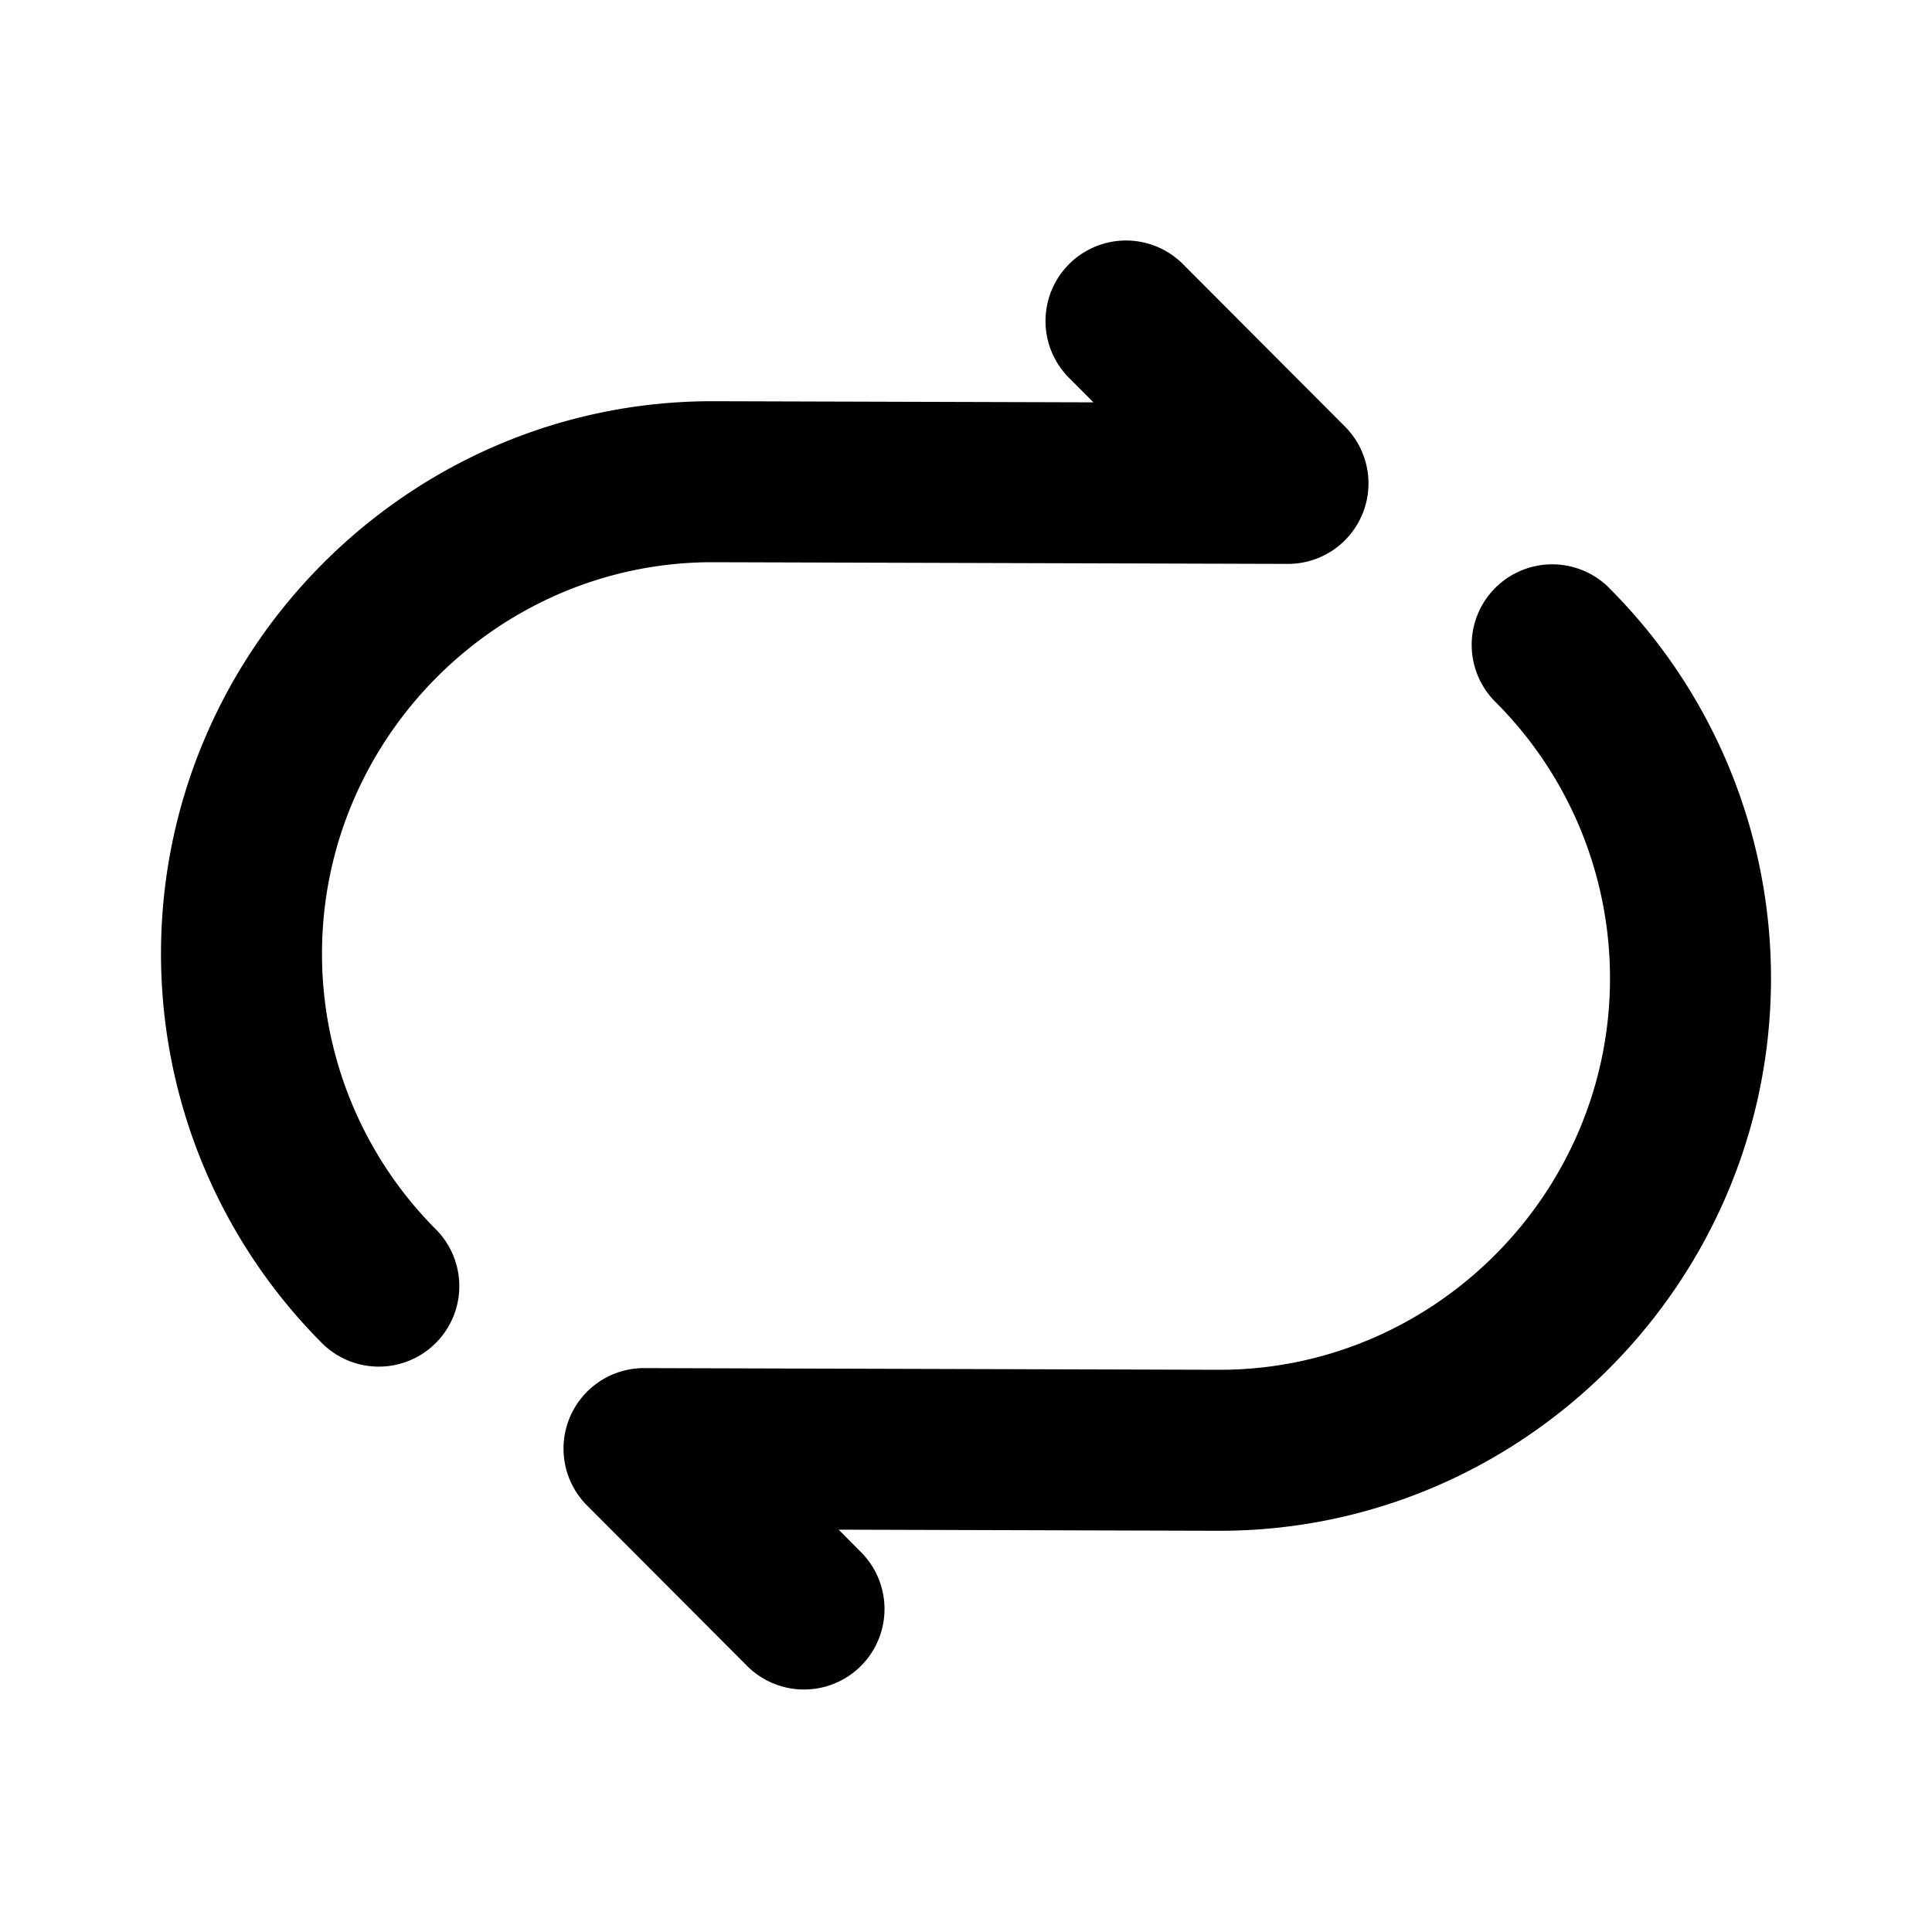 <svg xmlns="http://www.w3.org/2000/svg" width="24" height="24" fill="none" viewBox="0 0 24 24"><path fill="#000" fill-rule="evenodd" d="M14.708 3.294a1 1 0 1 0-1.416 1.412l.291.292-4.731-.014h-.003C5.077 4.984 2 8.074 2 11.848a6.85 6.85 0 0 0 2.01 4.847 1 1 0 0 0 1.416-1.412A4.85 4.85 0 0 1 4 11.848c0-2.675 2.186-4.863 4.848-4.864h.001l7.148.021a1 1 0 0 0 .711-1.706l-2-2.005zm5.282 4.01a1 1 0 1 0-1.416 1.413A4.85 4.85 0 0 1 20 12.152c0 2.675-2.186 4.863-4.848 4.864h-.001l-7.148-.021a1 1 0 0 0-.711 1.706l2 2.005a1 1 0 0 0 1.416-1.412l-.29-.292 4.73.014h.003c3.772 0 6.849-3.09 6.849-6.864a6.85 6.85 0 0 0-2.01-4.847z" clip-rule="evenodd"/></svg>